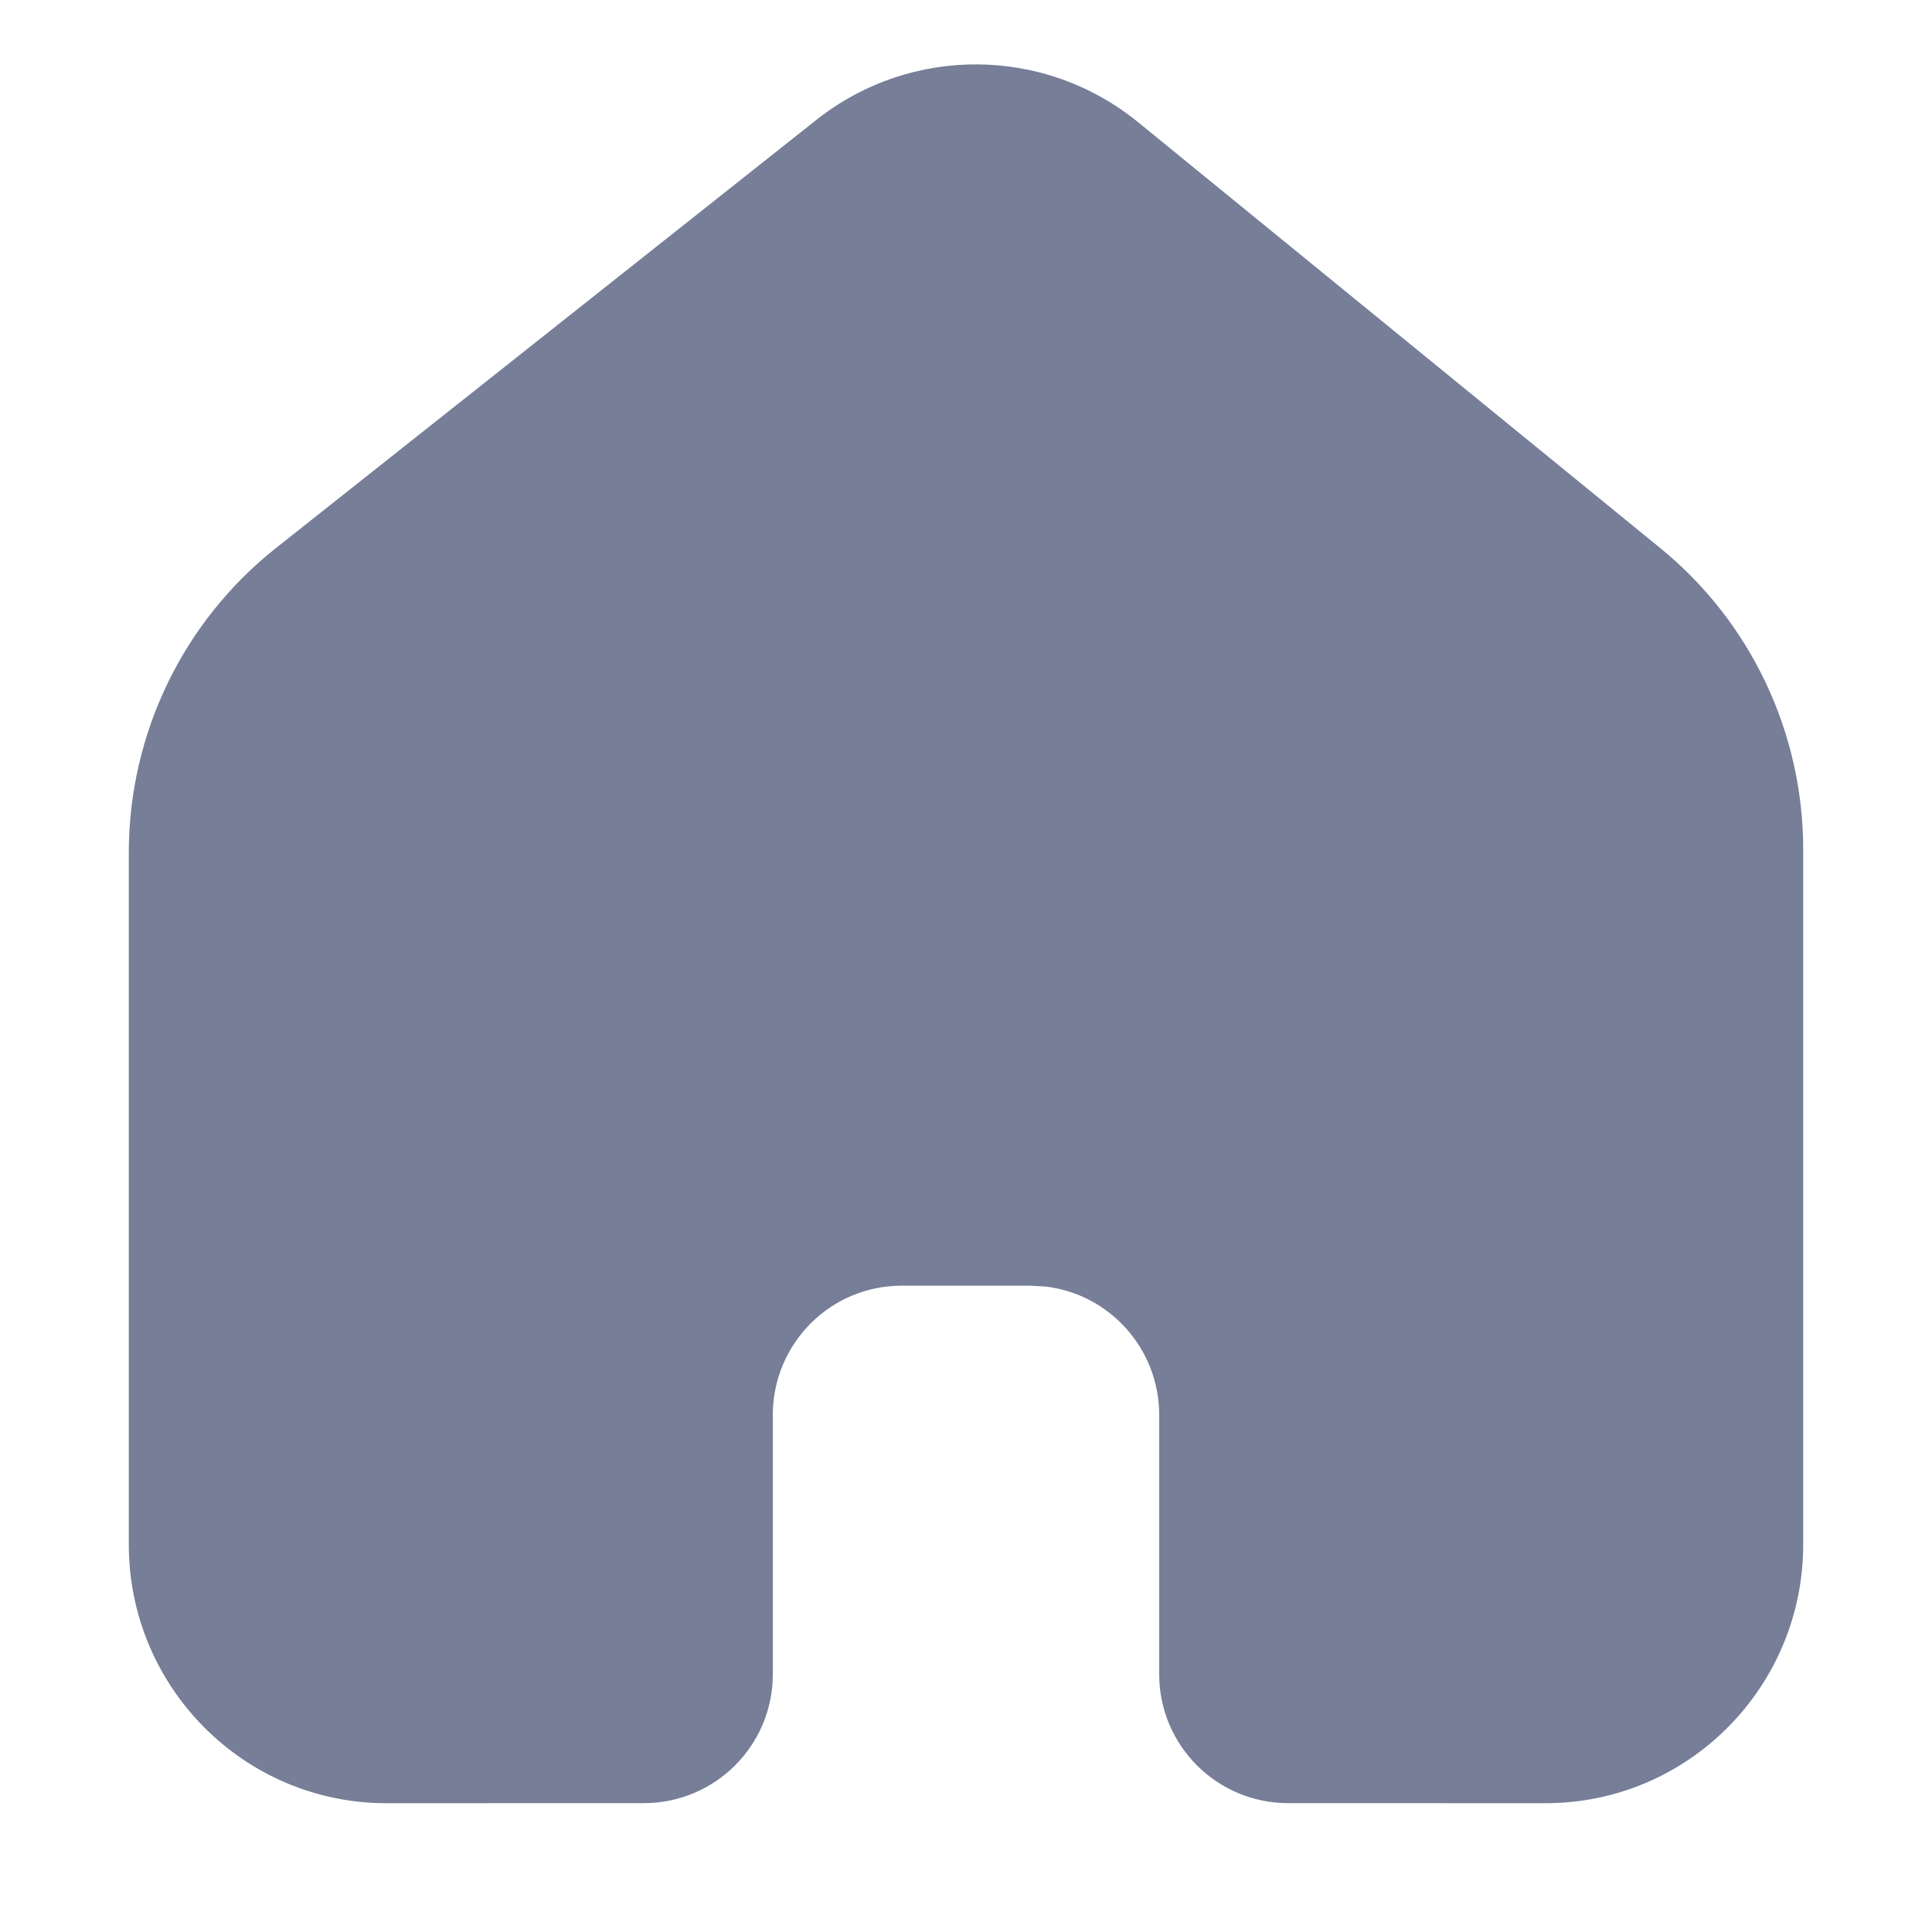 <?xml version="1.0" encoding="UTF-8"?>
<svg viewBox="0 0 30 30" version="1.1" xmlns="http://www.w3.org/2000/svg" xmlns:xlink="http://www.w3.org/1999/xlink">
    <title>icon_home_sidebar_home_big</title>
    <g id="1首页√√" stroke="none" stroke-width="1" fill="none" fill-rule="evenodd">
        <g id="1.4首页-自适应" transform="translate(-16, -29)" fill="#767E98">
            <g id="编组-2" transform="translate(16, 29)">
                <path d="M17.673,1.898 L25.781,8.511 C27.185,9.655 28,11.374 28,13.19 L28,23.982 C28,26.201 26.209,28 24,28 L20,27.999 C18.896,27.998 18,27.103 18,25.999 L18,21.973 L18,21.973 C18,20.942 17.228,20.093 16.233,19.977 L16,19.964 L14,19.964 C12.895,19.964 12,20.863 12,21.973 L12,25.999 C12,27.103 11.104,27.998 10,27.999 L6,28 L6,28 C3.791,28 2,26.201 2,23.982 L2,13.243 C2,11.397 2.842,9.653 4.285,8.51 L12.675,1.863 C14.144,0.699 16.22,0.714 17.673,1.898 Z" id="icon_home_sidebar_home_big"></path>
            </g>
        </g>
    </g>
</svg>